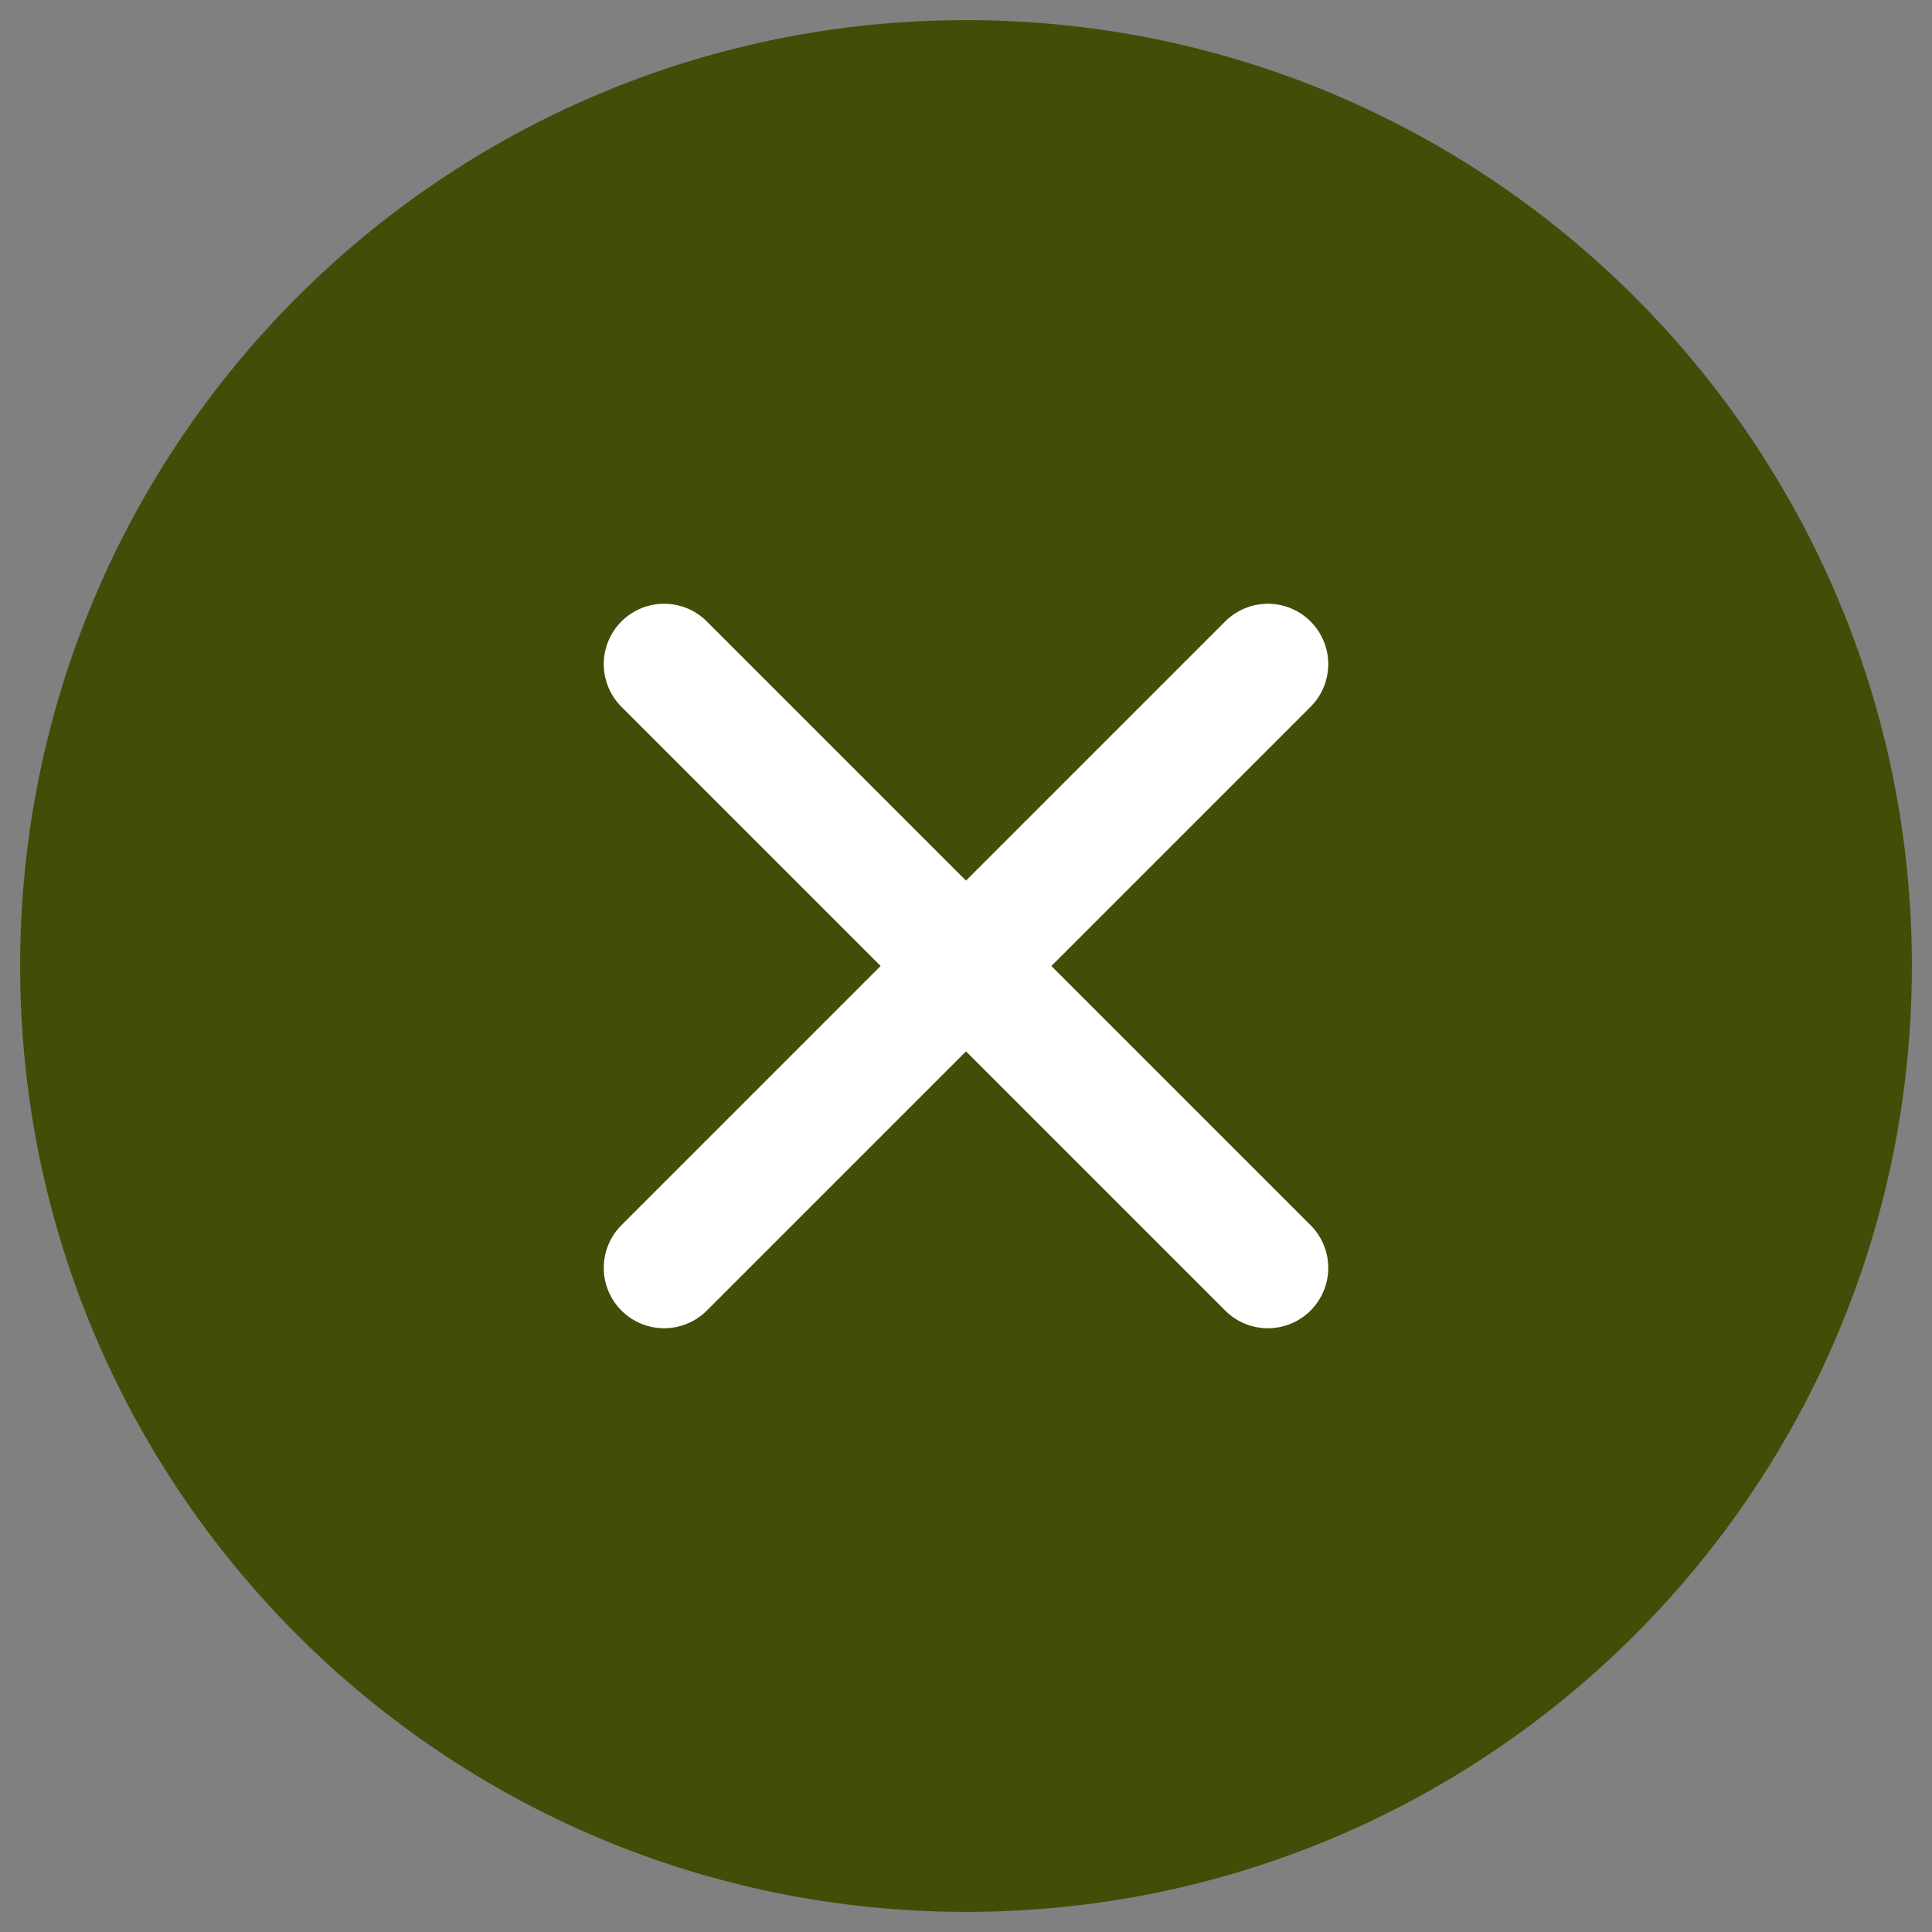 <?xml version="1.0" encoding="UTF-8"?>
<svg id="Capa_1" xmlns="http://www.w3.org/2000/svg" width="48" height="48" viewBox="0 0 48 48">
  <rect x="0" y="0" width="48" height="48" fill="#808080" stroke="none"/>
  <g id="Grupo_838">
    <path id="Rectángulo_403" d="M24,.5h0c12.98,0,23.5,10.52,23.5,23.5h0c0,12.98-10.52,23.5-23.5,23.5h0C11.02,47.5.5,36.98.5,24h0C.5,11.02,11.02.5,24,.5Z" fill="#424d07"/>
    <g id="Icon_akar-cross">
      <path id="Icon_akar-cross-2" d="M31.5,31.5l-15-15M31.5,16.5l-15,15" fill="none" stroke="#fff" stroke-linecap="round" stroke-width="3"/>
    </g>
  </g>
</svg>